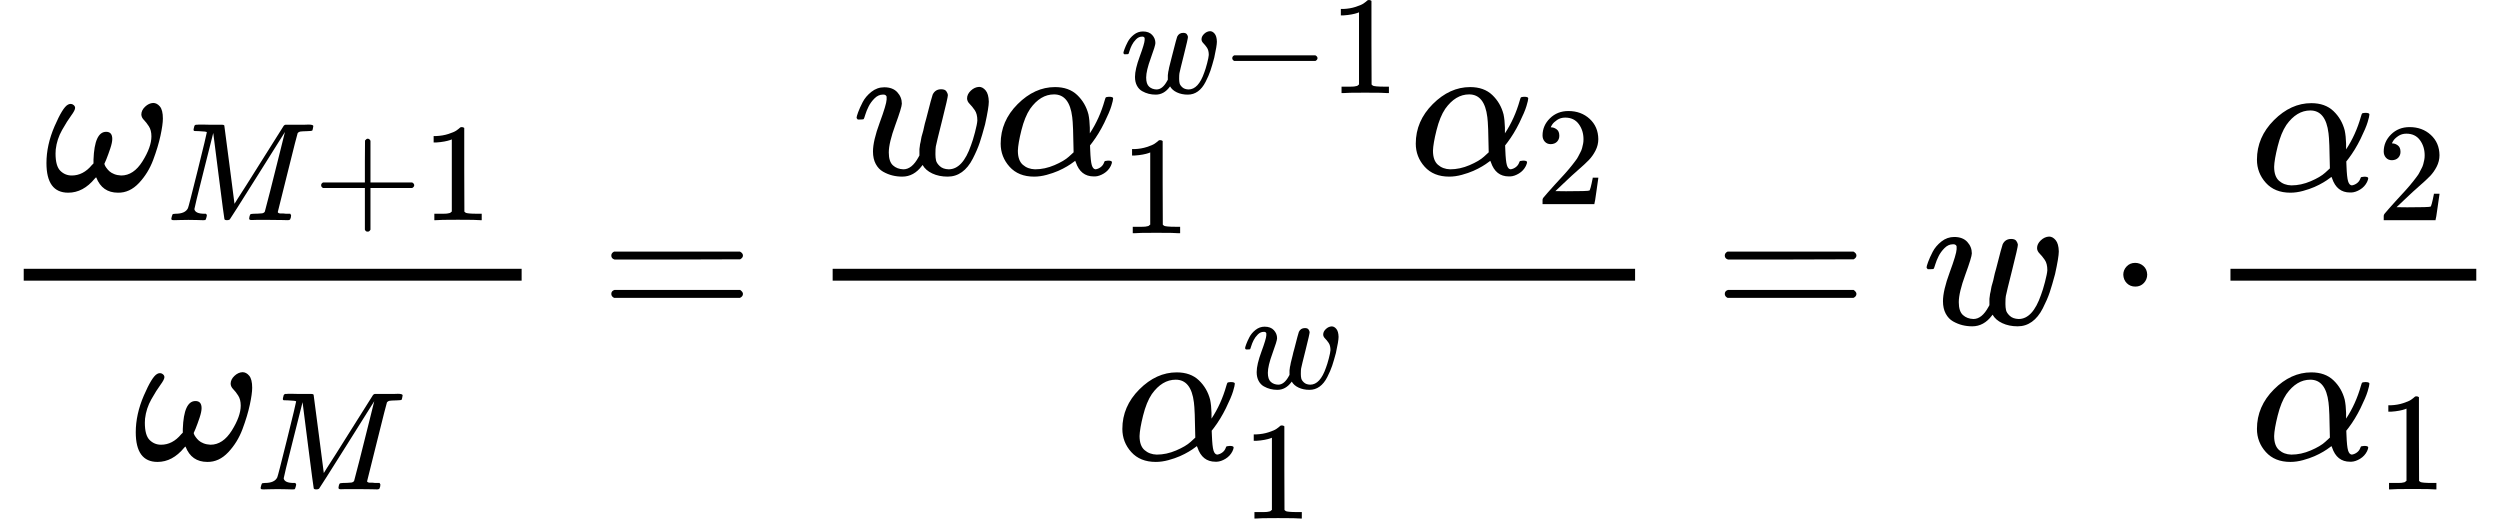 <?xml version="1.0" encoding="UTF-8" standalone="no" ?>
<svg xmlns="http://www.w3.org/2000/svg" width="28.614ex" height="5.935ex" viewBox="0 -1639.8 12647.5 2623.2" xmlns:xlink="http://www.w3.org/1999/xlink" aria-hidden="true" style=""><defs><path id="MJX-196-TEX-I-1D714" d="M495 384Q495 406 514 424T555 443Q574 443 589 425T604 364Q604 334 592 278T555 155T483 38T377 -11Q297 -11 267 66Q266 68 260 61Q201 -11 125 -11Q15 -11 15 139Q15 230 56 325T123 434Q135 441 147 436Q160 429 160 418Q160 406 140 379T94 306T62 208Q61 202 61 187Q61 124 85 100T143 76Q201 76 245 129L253 137V156Q258 297 317 297Q348 297 348 261Q348 243 338 213T318 158L308 135Q309 133 310 129T318 115T334 97T358 83T393 76Q456 76 501 148T546 274Q546 305 533 325T508 357T495 384Z"></path><path id="MJX-196-TEX-I-1D440" d="M289 629Q289 635 232 637Q208 637 201 638T194 648Q194 649 196 659Q197 662 198 666T199 671T201 676T203 679T207 681T212 683T220 683T232 684Q238 684 262 684T307 683Q386 683 398 683T414 678Q415 674 451 396L487 117L510 154Q534 190 574 254T662 394Q837 673 839 675Q840 676 842 678T846 681L852 683H948Q965 683 988 683T1017 684Q1051 684 1051 673Q1051 668 1048 656T1045 643Q1041 637 1008 637Q968 636 957 634T939 623Q936 618 867 340T797 59Q797 55 798 54T805 50T822 48T855 46H886Q892 37 892 35Q892 19 885 5Q880 0 869 0Q864 0 828 1T736 2Q675 2 644 2T609 1Q592 1 592 11Q592 13 594 25Q598 41 602 43T625 46Q652 46 685 49Q699 52 704 61Q706 65 742 207T813 490T848 631L654 322Q458 10 453 5Q451 4 449 3Q444 0 433 0Q418 0 415 7Q413 11 374 317L335 624L267 354Q200 88 200 79Q206 46 272 46H282Q288 41 289 37T286 19Q282 3 278 1Q274 0 267 0Q265 0 255 0T221 1T157 2Q127 2 95 1T58 0Q43 0 39 2T35 11Q35 13 38 25T43 40Q45 46 65 46Q135 46 154 86Q158 92 223 354T289 629Z"></path><path id="MJX-196-TEX-N-2B" d="M56 237T56 250T70 270H369V420L370 570Q380 583 389 583Q402 583 409 568V270H707Q722 262 722 250T707 230H409V-68Q401 -82 391 -82H389H387Q375 -82 369 -68V230H70Q56 237 56 250Z"></path><path id="MJX-196-TEX-N-31" d="M213 578L200 573Q186 568 160 563T102 556H83V602H102Q149 604 189 617T245 641T273 663Q275 666 285 666Q294 666 302 660V361L303 61Q310 54 315 52T339 48T401 46H427V0H416Q395 3 257 3Q121 3 100 0H88V46H114Q136 46 152 46T177 47T193 50T201 52T207 57T213 61V578Z"></path><path id="MJX-196-TEX-N-3D" d="M56 347Q56 360 70 367H707Q722 359 722 347Q722 336 708 328L390 327H72Q56 332 56 347ZM56 153Q56 168 72 173H708Q722 163 722 153Q722 140 707 133H70Q56 140 56 153Z"></path><path id="MJX-196-TEX-I-1D464" d="M580 385Q580 406 599 424T641 443Q659 443 674 425T690 368Q690 339 671 253Q656 197 644 161T609 80T554 12T482 -11Q438 -11 404 5T355 48Q354 47 352 44Q311 -11 252 -11Q226 -11 202 -5T155 14T118 53T104 116Q104 170 138 262T173 379Q173 380 173 381Q173 390 173 393T169 400T158 404H154Q131 404 112 385T82 344T65 302T57 280Q55 278 41 278H27Q21 284 21 287Q21 293 29 315T52 366T96 418T161 441Q204 441 227 416T250 358Q250 340 217 250T184 111Q184 65 205 46T258 26Q301 26 334 87L339 96V119Q339 122 339 128T340 136T341 143T342 152T345 165T348 182T354 206T362 238T373 281Q402 395 406 404Q419 431 449 431Q468 431 475 421T483 402Q483 389 454 274T422 142Q420 131 420 107V100Q420 85 423 71T442 42T487 26Q558 26 600 148Q609 171 620 213T632 273Q632 306 619 325T593 357T580 385Z"></path><path id="MJX-196-TEX-I-1D6FC" d="M34 156Q34 270 120 356T309 442Q379 442 421 402T478 304Q484 275 485 237V208Q534 282 560 374Q564 388 566 390T582 393Q603 393 603 385Q603 376 594 346T558 261T497 161L486 147L487 123Q489 67 495 47T514 26Q528 28 540 37T557 60Q559 67 562 68T577 70Q597 70 597 62Q597 56 591 43Q579 19 556 5T512 -10H505Q438 -10 414 62L411 69L400 61Q390 53 370 41T325 18T267 -2T203 -11Q124 -11 79 39T34 156ZM208 26Q257 26 306 47T379 90L403 112Q401 255 396 290Q382 405 304 405Q235 405 183 332Q156 292 139 224T121 120Q121 71 146 49T208 26Z"></path><path id="MJX-196-TEX-N-2212" d="M84 237T84 250T98 270H679Q694 262 694 250T679 230H98Q84 237 84 250Z"></path><path id="MJX-196-TEX-N-32" d="M109 429Q82 429 66 447T50 491Q50 562 103 614T235 666Q326 666 387 610T449 465Q449 422 429 383T381 315T301 241Q265 210 201 149L142 93L218 92Q375 92 385 97Q392 99 409 186V189H449V186Q448 183 436 95T421 3V0H50V19V31Q50 38 56 46T86 81Q115 113 136 137Q145 147 170 174T204 211T233 244T261 278T284 308T305 340T320 369T333 401T340 431T343 464Q343 527 309 573T212 619Q179 619 154 602T119 569T109 550Q109 549 114 549Q132 549 151 535T170 489Q170 464 154 447T109 429Z"></path><path id="MJX-196-TEX-N-22C5" d="M78 250Q78 274 95 292T138 310Q162 310 180 294T199 251Q199 226 182 208T139 190T96 207T78 250Z"></path></defs><g stroke="currentColor" fill="currentColor" stroke-width="0" transform="matrix(1 0 0 -1 0 0)"><g data-mml-node="math"><g data-mml-node="mfrac"><g data-mml-node="msub" transform="translate(220, 676)"><g data-mml-node="mi"><use xlink:href="#MJX-196-TEX-I-1D714"></use></g><g data-mml-node="TeXAtom" transform="translate(622, -150) scale(0.707)" data-mjx-texclass="ORD"><g data-mml-node="mi"><use xlink:href="#MJX-196-TEX-I-1D440"></use></g><g data-mml-node="mo" transform="translate(1051, 0)"><use xlink:href="#MJX-196-TEX-N-2B"></use></g><g data-mml-node="mn" transform="translate(1829, 0)"><use xlink:href="#MJX-196-TEX-N-31"></use></g></g></g><g data-mml-node="msub" transform="translate(671.8, -686)"><g data-mml-node="mi"><use xlink:href="#MJX-196-TEX-I-1D714"></use></g><g data-mml-node="TeXAtom" transform="translate(622, -150) scale(0.707)" data-mjx-texclass="ORD"><g data-mml-node="mi"><use xlink:href="#MJX-196-TEX-I-1D440"></use></g></g></g><rect width="2518.9" height="60" x="120" y="220"></rect></g><g data-mml-node="mo" transform="translate(3036.6, 0)"><use xlink:href="#MJX-196-TEX-N-3D"></use></g><g data-mml-node="mfrac" transform="translate(4092.4, 0)"><g data-mml-node="mrow" transform="translate(220, 757.3)"><g data-mml-node="mi"><use xlink:href="#MJX-196-TEX-I-1D464"></use></g><g data-mml-node="msubsup" transform="translate(716, 0)"><g data-mml-node="mi"><use xlink:href="#MJX-196-TEX-I-1D6FC"></use></g><g data-mml-node="TeXAtom" transform="translate(640, 411.6) scale(0.707)" data-mjx-texclass="ORD"><g data-mml-node="mi"><use xlink:href="#MJX-196-TEX-I-1D464"></use></g><g data-mml-node="mo" transform="translate(716, 0)"><use xlink:href="#MJX-196-TEX-N-2212"></use></g><g data-mml-node="mn" transform="translate(1494, 0)"><use xlink:href="#MJX-196-TEX-N-31"></use></g></g><g data-mml-node="TeXAtom" transform="translate(640, -297.3) scale(0.707)" data-mjx-texclass="ORD"><g data-mml-node="mn"><use xlink:href="#MJX-196-TEX-N-31"></use></g></g></g><g data-mml-node="msub" transform="translate(2816, 0)"><g data-mml-node="mi"><use xlink:href="#MJX-196-TEX-I-1D6FC"></use></g><g data-mml-node="TeXAtom" transform="translate(640, -150) scale(0.707)" data-mjx-texclass="ORD"><g data-mml-node="mn"><use xlink:href="#MJX-196-TEX-N-32"></use></g></g></g></g><g data-mml-node="msubsup" transform="translate(1551.6, -686)"><g data-mml-node="mi"><use xlink:href="#MJX-196-TEX-I-1D6FC"></use></g><g data-mml-node="mi" transform="translate(640, 361.4) scale(0.707)"><use xlink:href="#MJX-196-TEX-I-1D464"></use></g><g data-mml-node="TeXAtom" transform="translate(640, -297.3) scale(0.707)" data-mjx-texclass="ORD"><g data-mml-node="mn"><use xlink:href="#MJX-196-TEX-N-31"></use></g></g></g><rect width="4059.5" height="60" x="120" y="220"></rect></g><g data-mml-node="mo" transform="translate(8669.7, 0)"><use xlink:href="#MJX-196-TEX-N-3D"></use></g><g data-mml-node="mi" transform="translate(9725.5, 0)"><use xlink:href="#MJX-196-TEX-I-1D464"></use></g><g data-mml-node="mo" transform="translate(10663.7, 0)"><use xlink:href="#MJX-196-TEX-N-22C5"></use></g><g data-mml-node="mfrac" transform="translate(11163.9, 0)"><g data-mml-node="msub" transform="translate(220, 676)"><g data-mml-node="mi"><use xlink:href="#MJX-196-TEX-I-1D6FC"></use></g><g data-mml-node="TeXAtom" transform="translate(640, -150) scale(0.707)" data-mjx-texclass="ORD"><g data-mml-node="mn"><use xlink:href="#MJX-196-TEX-N-32"></use></g></g></g><g data-mml-node="msub" transform="translate(220, -686)"><g data-mml-node="mi"><use xlink:href="#MJX-196-TEX-I-1D6FC"></use></g><g data-mml-node="TeXAtom" transform="translate(640, -150) scale(0.707)" data-mjx-texclass="ORD"><g data-mml-node="mn"><use xlink:href="#MJX-196-TEX-N-31"></use></g></g></g><rect width="1243.6" height="60" x="120" y="220"></rect></g></g></g></svg>